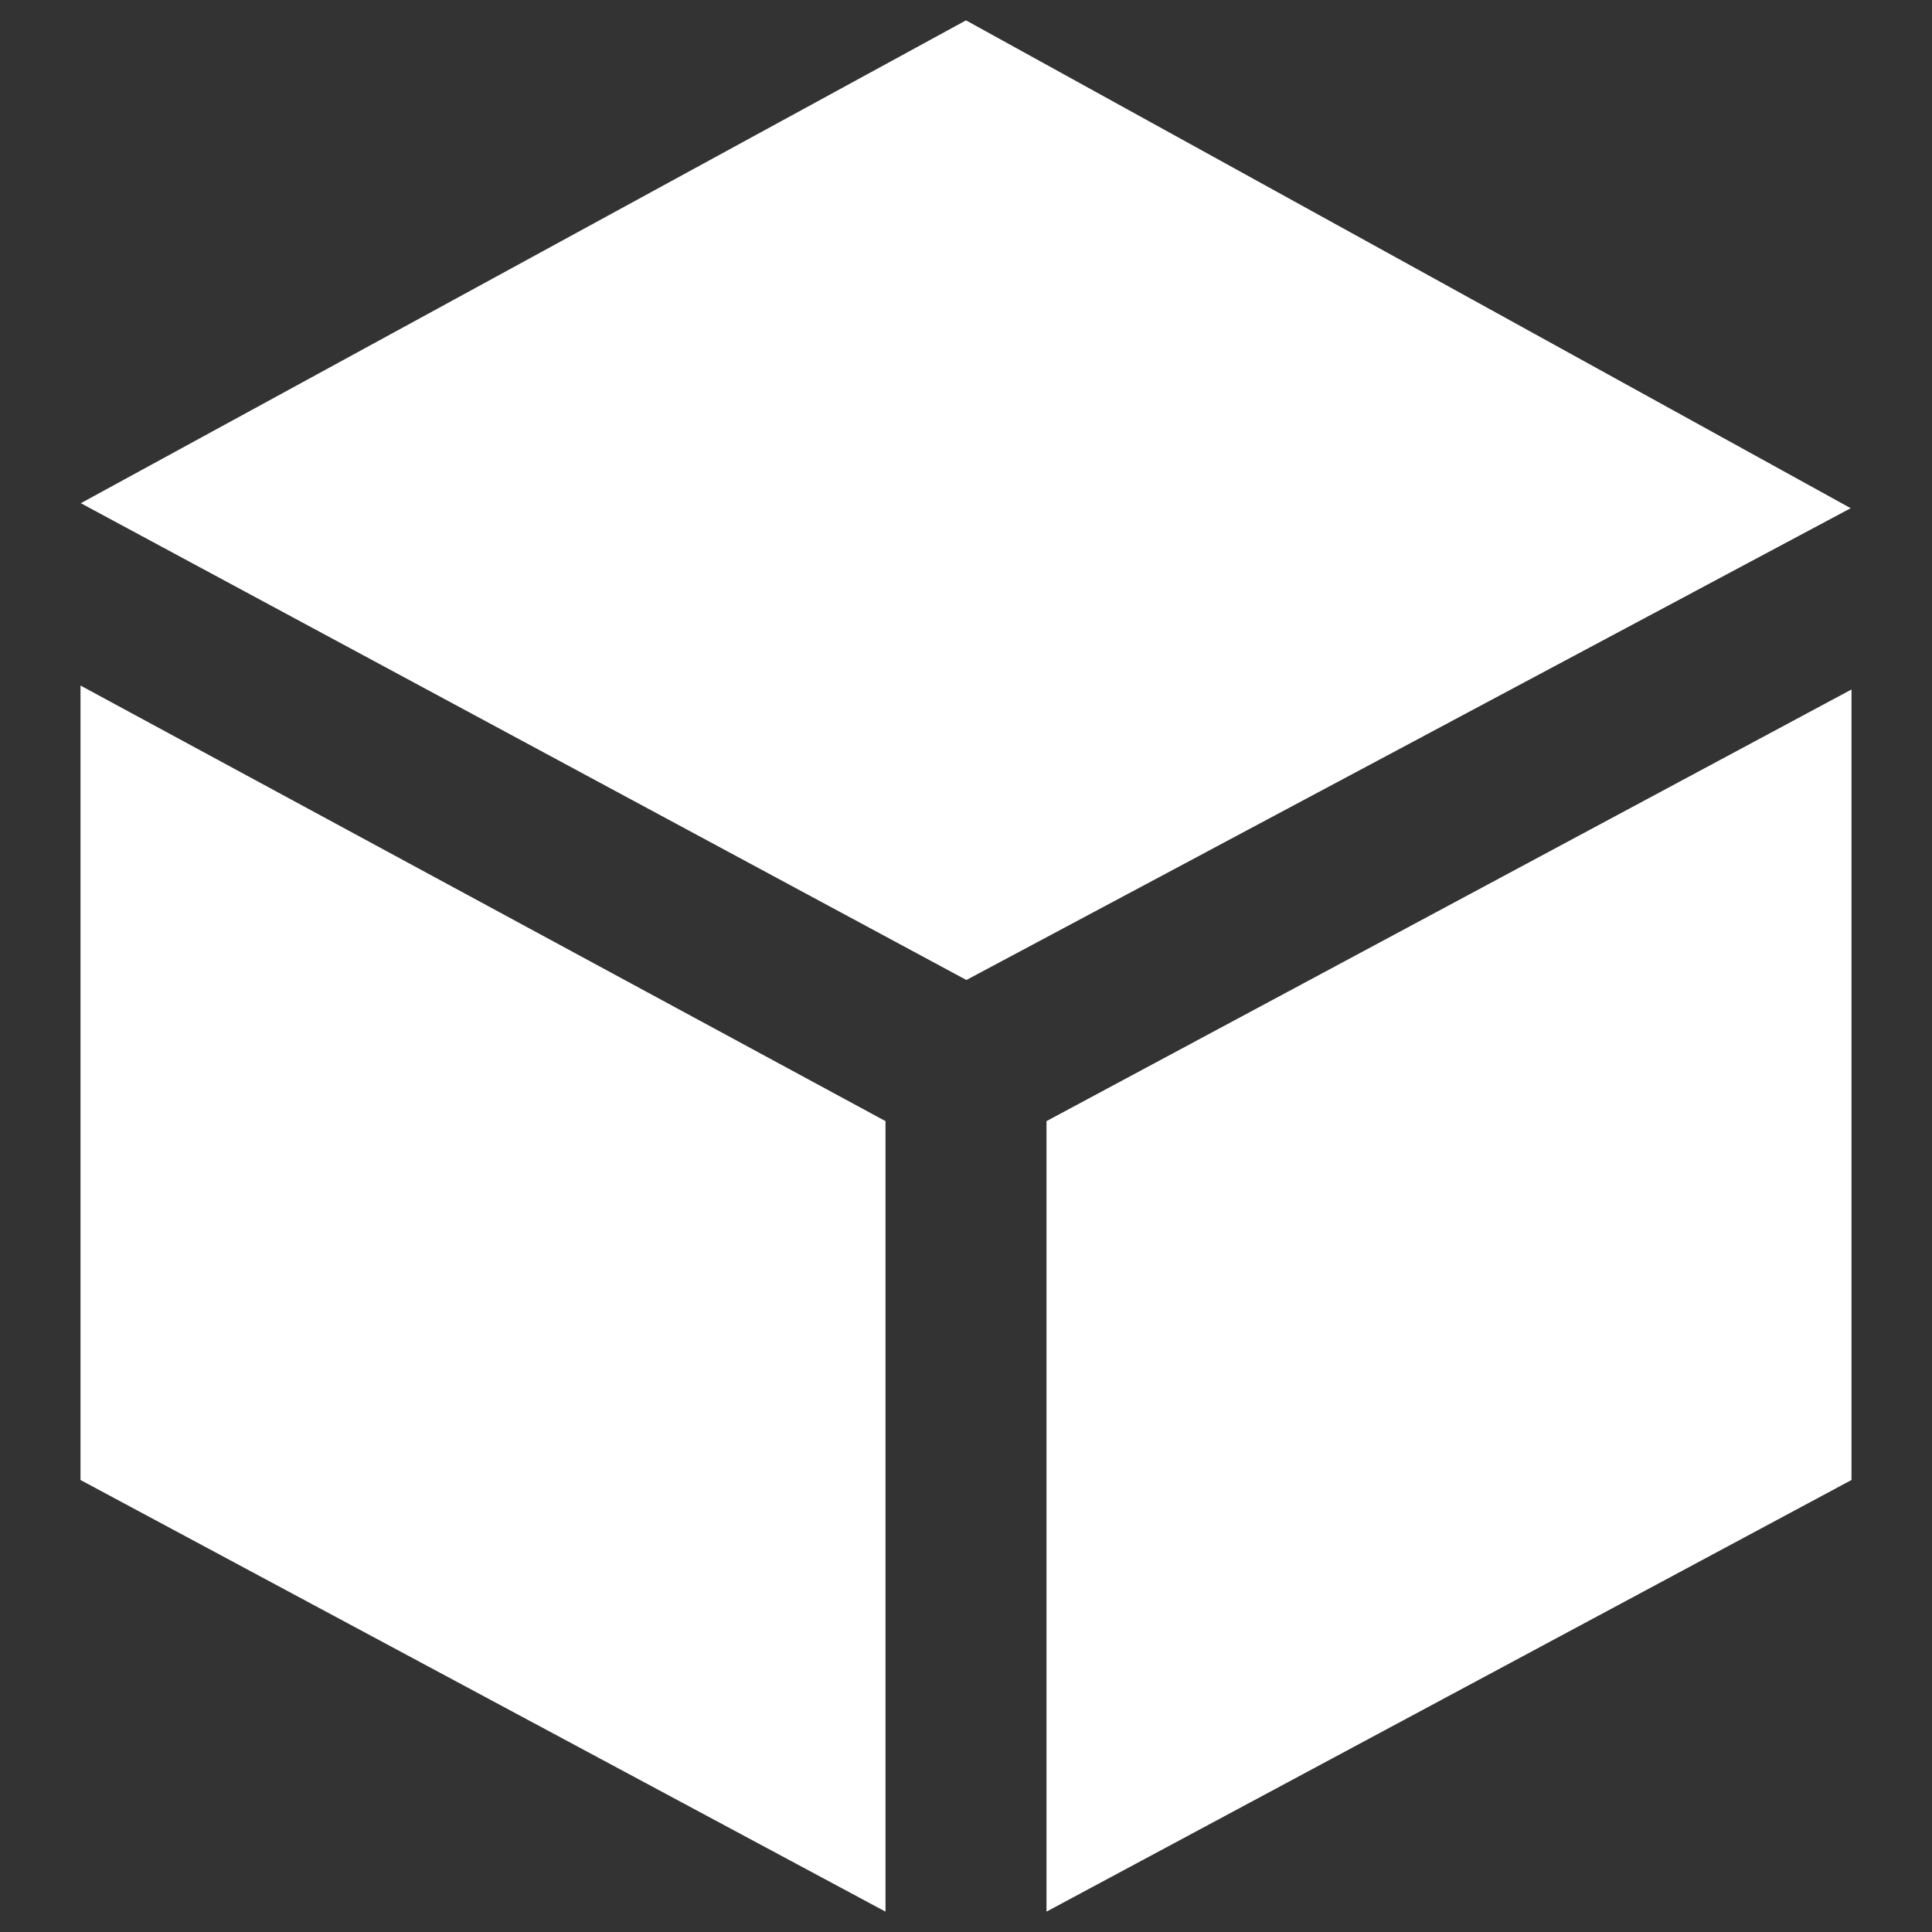 <svg xmlns="http://www.w3.org/2000/svg" width="24" height="24" viewBox="0 0 24 24">
    <rect x="0" y="0" width="24" height="24" fill="#333333" stroke="none"/>
    <path d="M1.004 6.251l10.996-5.998 10.99 6.06-10.985 5.861-11.001-5.923zm11.996 7.676v9.82l10-5.362v-9.82l-10 5.362zm-2 0l-10-5.411v9.869l10 5.362v-9.82z" fill="#ffffff"/>
</svg>
